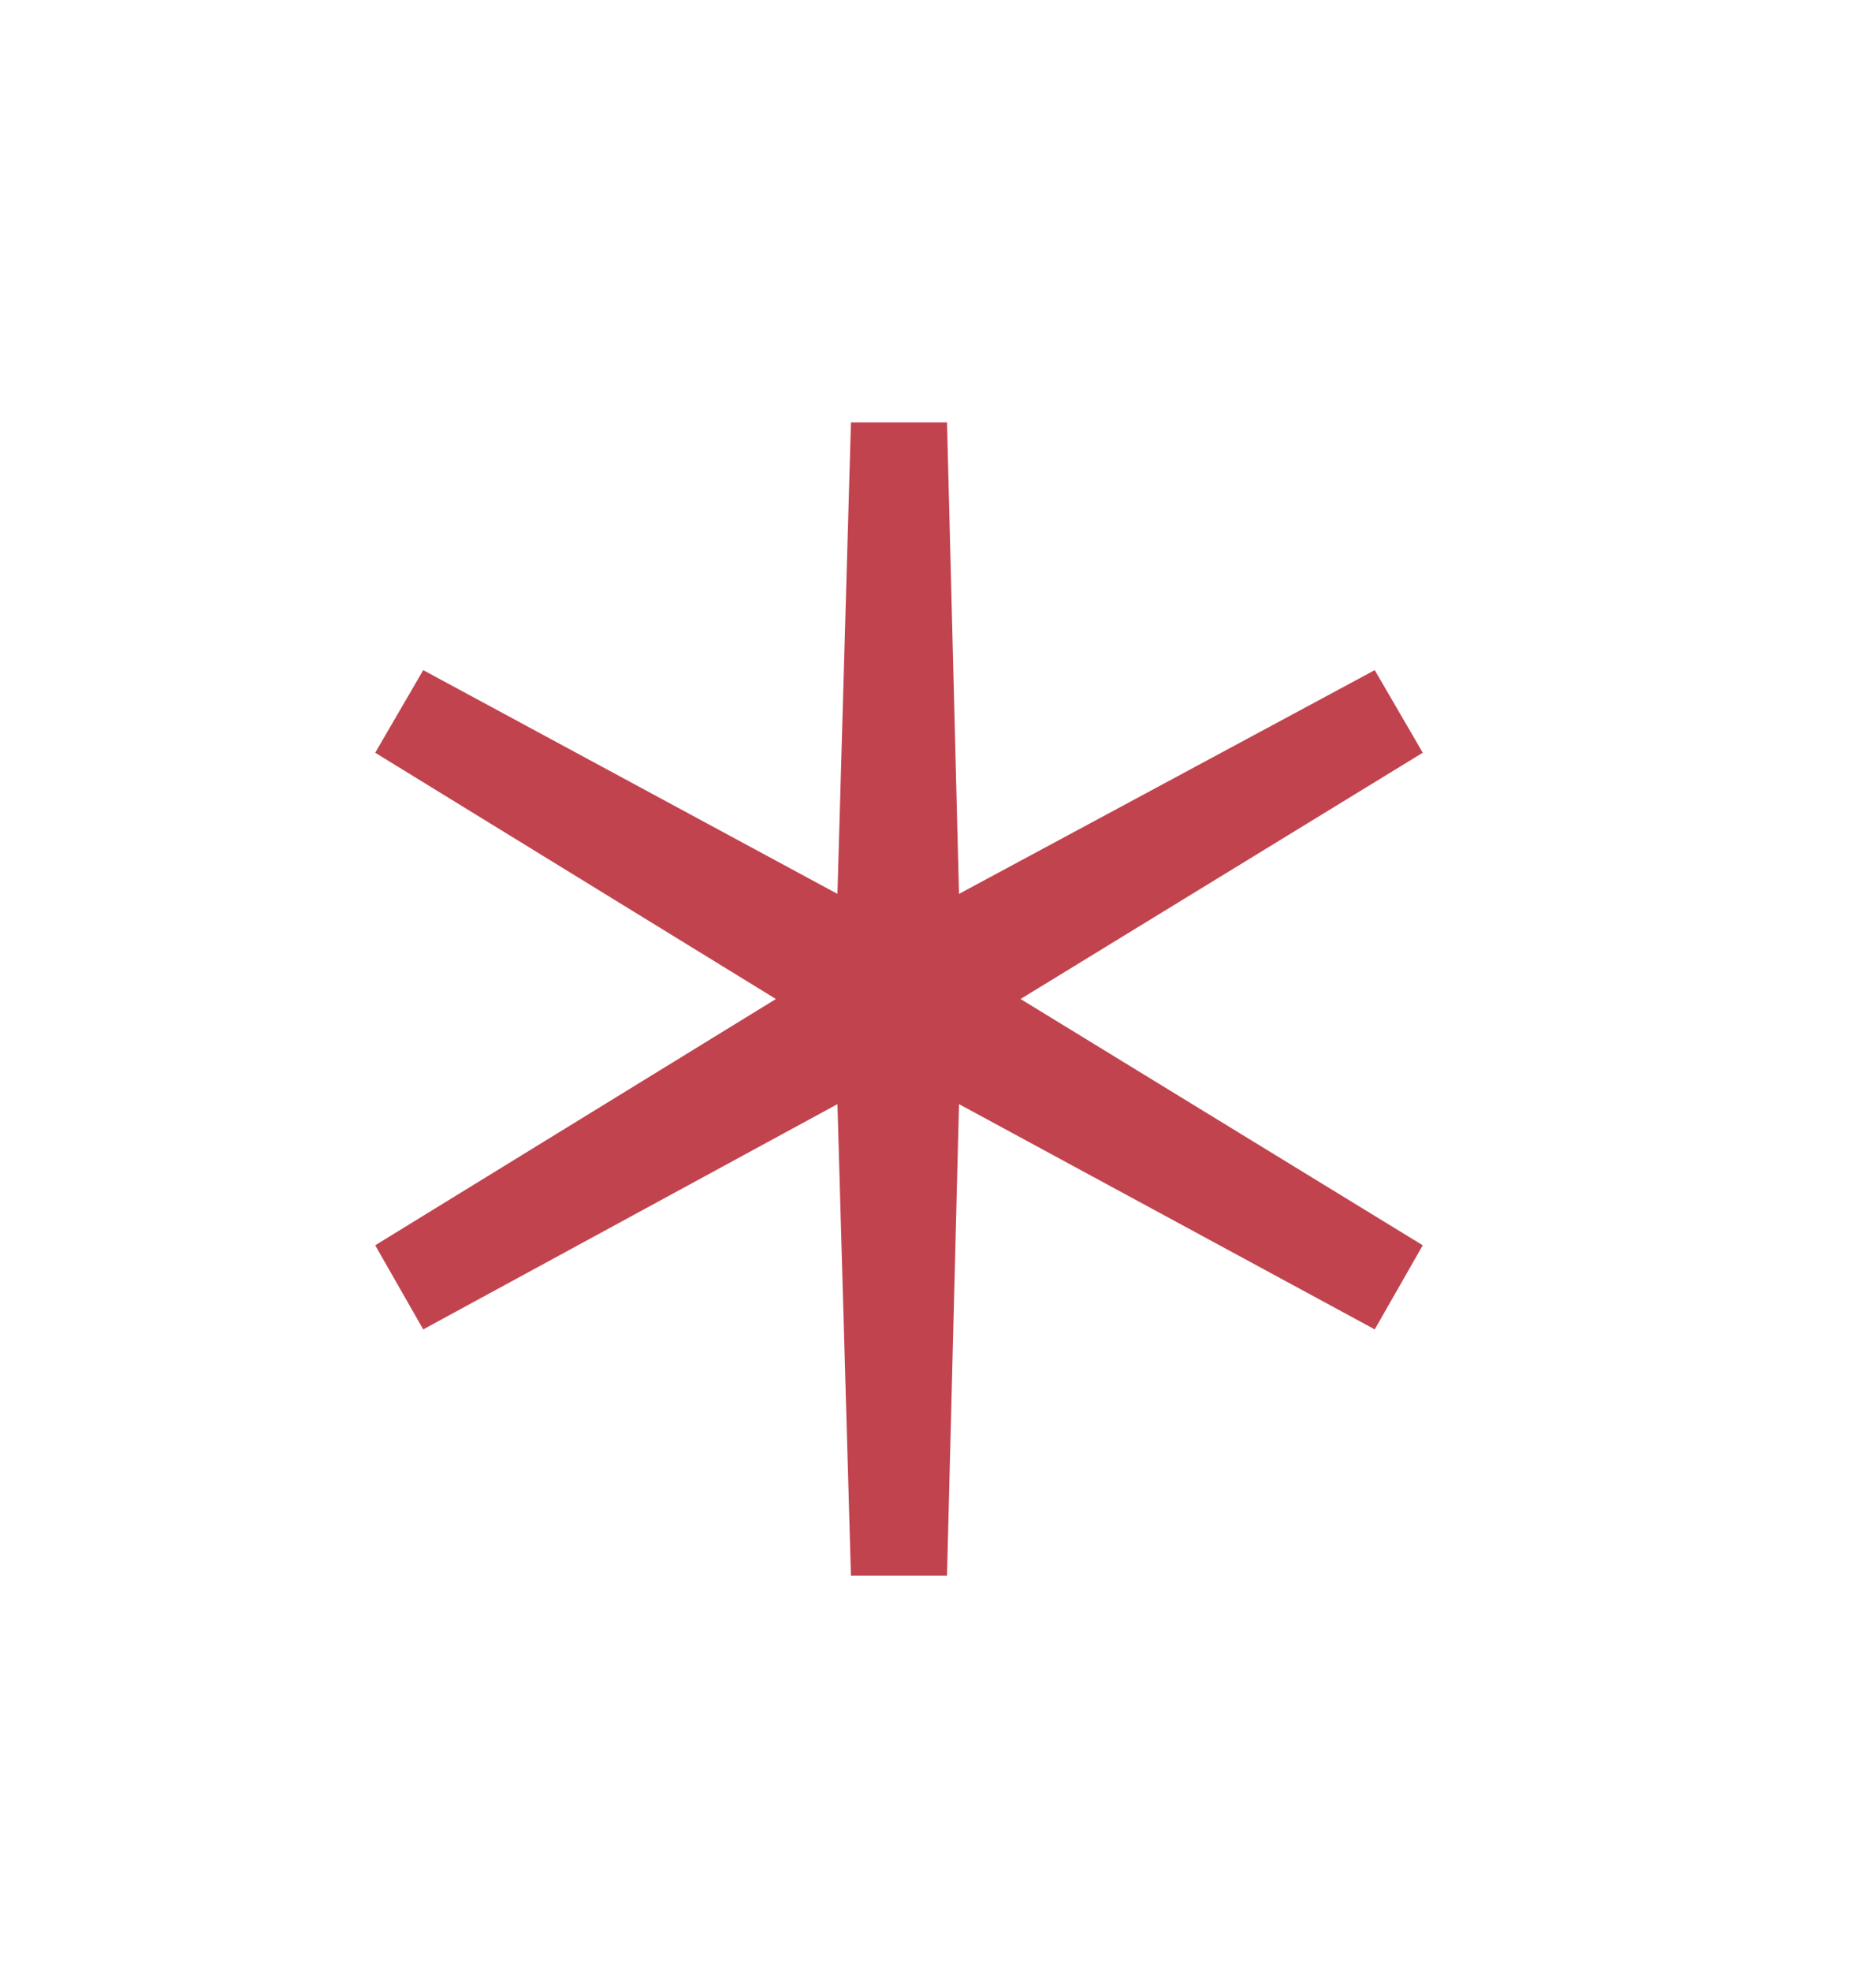 <svg width="20" height="21" viewBox="0 0 20 21" fill="none" xmlns="http://www.w3.org/2000/svg">
<path d="M9.072 16.788L8.928 11.764L4.512 14.164L4 13.268L8.272 10.644L4 8.02L4.512 7.14L8.928 9.524L9.072 4.5H10.096L10.224 9.524L14.656 7.14L15.168 8.02L10.88 10.644L15.168 13.268L14.656 14.164L10.224 11.764L10.096 16.788H9.072Z" fill="#C1434E"/>
</svg>
